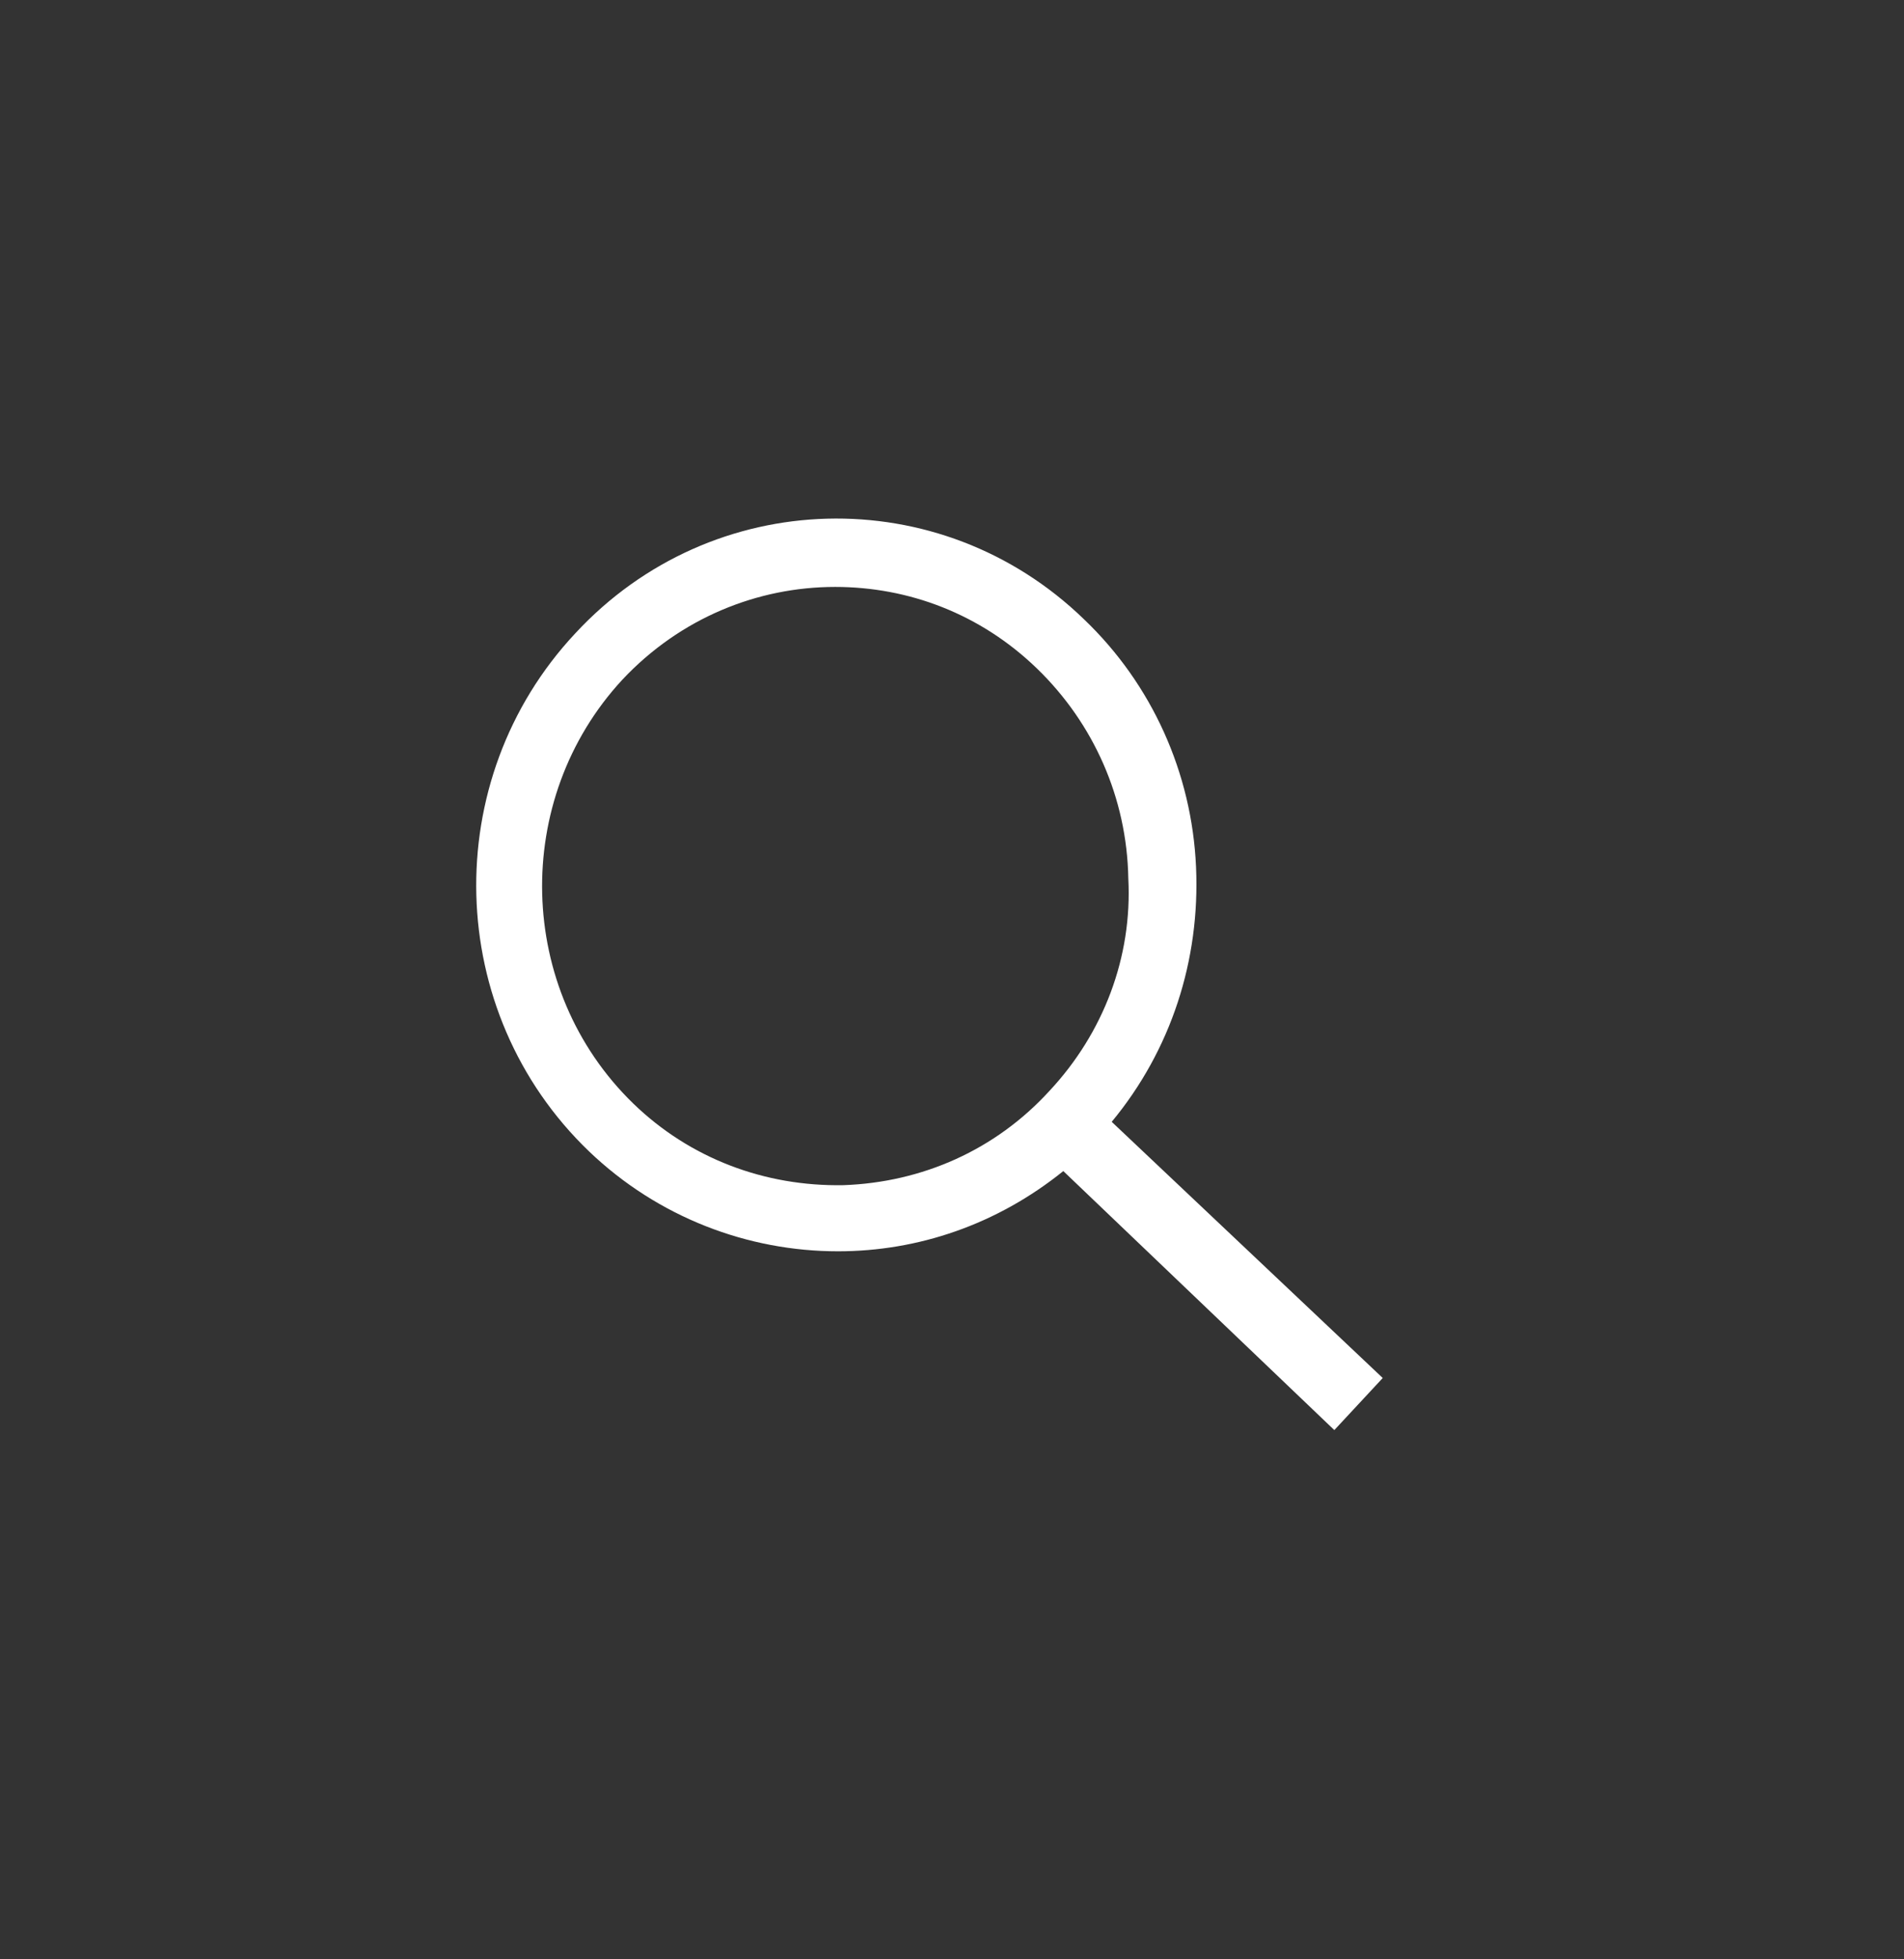 <svg width="35" height="36" viewBox="0 0 35 36" fill="none" xmlns="http://www.w3.org/2000/svg">
<rect x="0" y="0" width="35" height="36" fill="#333333" stroke="none"/>
<path d="M20.436 20.612C21.529 19.293 22.062 17.638 21.986 15.931C21.91 14.198 21.173 12.569 19.927 11.379C17.284 8.819 13.09 8.922 10.574 11.638C8.057 14.328 8.159 18.595 10.828 21.155C12.099 22.371 13.751 22.991 15.403 22.991C16.877 22.991 18.326 22.5 19.546 21.517L24.528 26.276L25.418 25.319L20.436 20.612ZM19.292 20.043C18.301 21.129 16.953 21.724 15.505 21.776C14.056 21.802 12.683 21.285 11.641 20.276C9.481 18.181 9.404 14.69 11.438 12.491C12.505 11.353 13.929 10.784 15.352 10.784C16.699 10.784 18.021 11.276 19.063 12.284C20.105 13.293 20.715 14.664 20.741 16.138C20.817 17.586 20.283 18.983 19.292 20.043Z" fill="white"/>
</svg>
